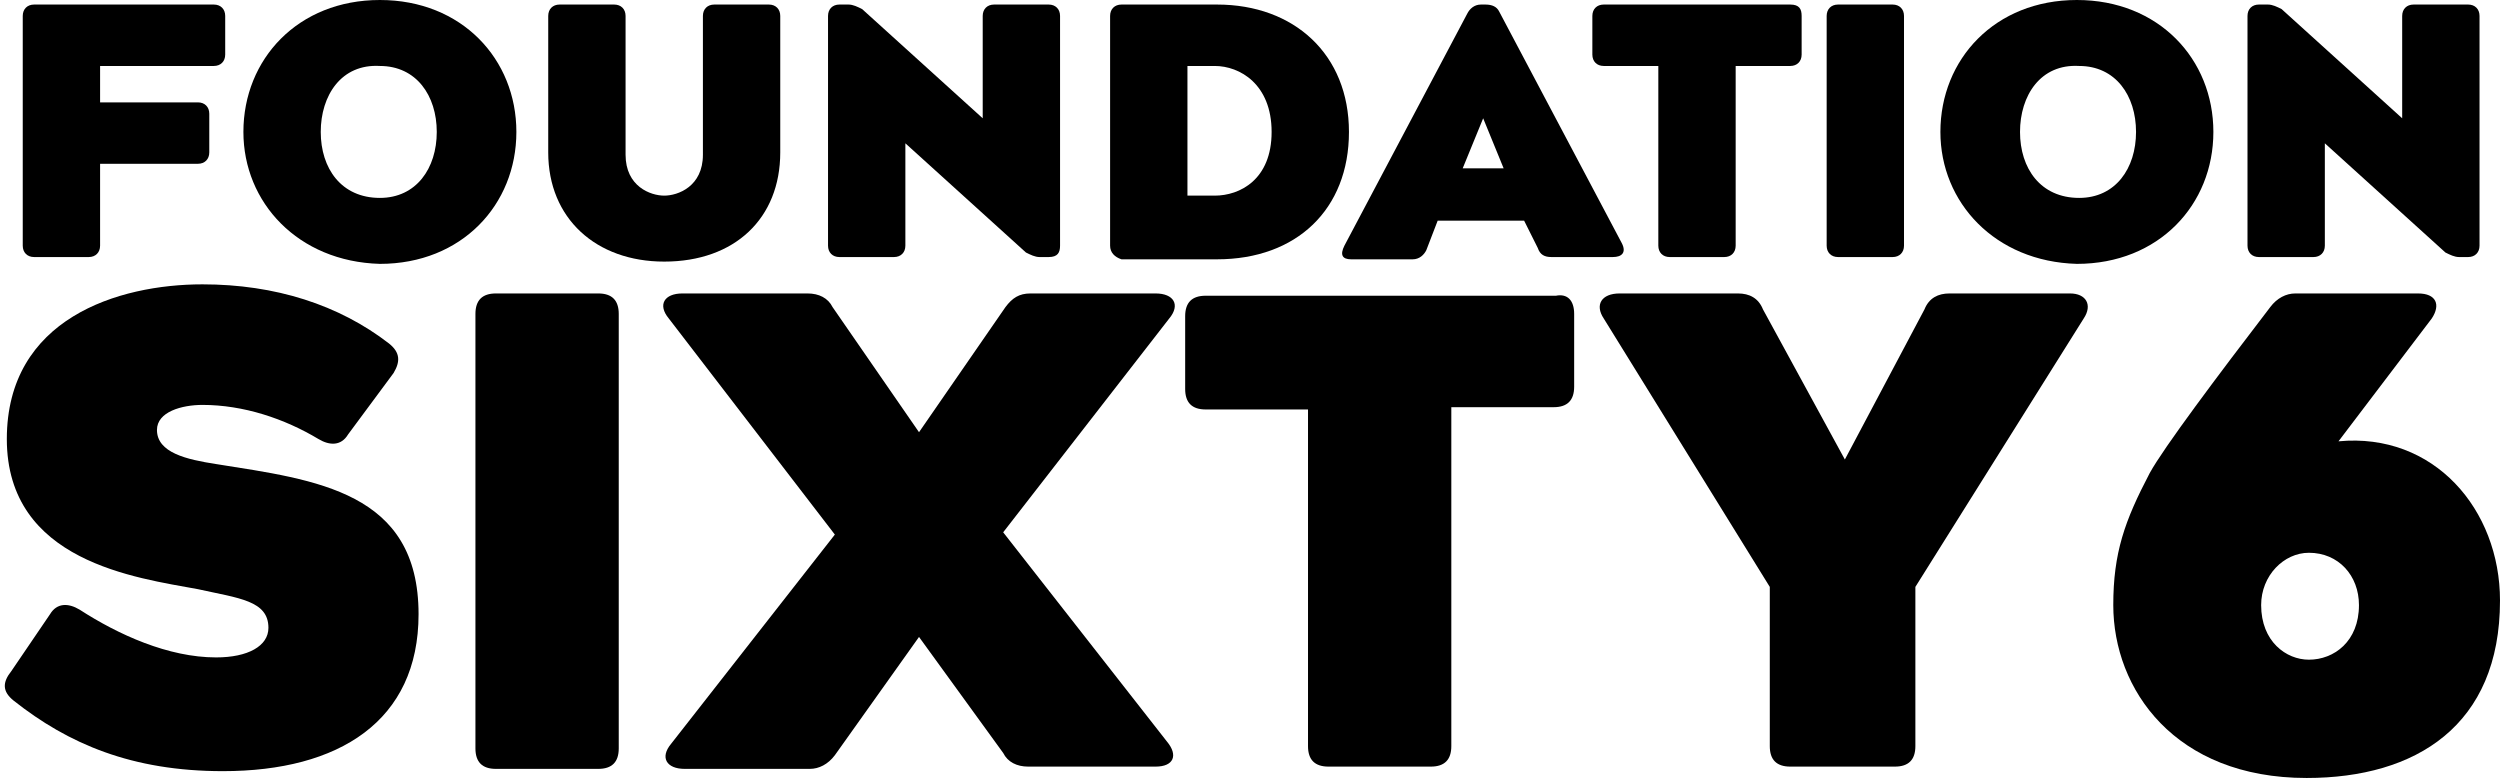<?xml version="1.0" encoding="utf-8"?>
<!-- Generator: Adobe Illustrator 27.9.1, SVG Export Plug-In . SVG Version: 6.00 Build 0)  -->
<svg version="1.1" id="Layer_1" xmlns="http://www.w3.org/2000/svg" xmlns:xlink="http://www.w3.org/1999/xlink" x="0px" y="0px"
	 viewBox="0 0 109.9 34.2" style="enable-background:new 0 0 109.9 34.2;" xml:space="preserve">
<g>
	<path d="M9.4,2.9h-5v1.6h4.3c0.3,0,0.5,0.2,0.5,0.5v1.7c0,0.3-0.2,0.5-0.5,0.5H4.4v3.6c0,0.3-0.2,0.5-0.5,0.5H1.5
		c-0.3,0-0.5-0.2-0.5-0.5V0.7c0-0.3,0.2-0.5,0.5-0.5h7.9c0.3,0,0.5,0.2,0.5,0.5v1.7C9.9,2.7,9.7,2.9,9.4,2.9z"/>
	<path d="M10.7,5.8c0-3.2,2.4-5.8,6-5.8c3.6,0,6,2.6,6,5.8c0,3.2-2.4,5.8-6,5.8C13.1,11.5,10.7,8.9,10.7,5.8z M14.1,5.8
		c0,1.6,0.9,2.9,2.6,2.9c1.6,0,2.5-1.3,2.5-2.9c0-1.6-0.9-2.9-2.5-2.9C15,2.8,14.1,4.2,14.1,5.8z"/>
	<path d="M24.1,6.7v-6c0-0.3,0.2-0.5,0.5-0.5H27c0.3,0,0.5,0.2,0.5,0.5v6.1c0,1.4,1.1,1.8,1.7,1.8c0.6,0,1.7-0.4,1.7-1.8V0.7
		c0-0.3,0.2-0.5,0.5-0.5h2.4c0.3,0,0.5,0.2,0.5,0.5v6c0,2.9-2,4.8-5.1,4.8C26.2,11.5,24.1,9.6,24.1,6.7z"/>
	<path d="M46.1,11.3h-0.4c-0.2,0-0.4-0.1-0.6-0.2l-5.3-4.8v4.5c0,0.3-0.2,0.5-0.5,0.5h-2.4c-0.3,0-0.5-0.2-0.5-0.5V0.7
		c0-0.3,0.2-0.5,0.5-0.5h0.4c0.2,0,0.4,0.1,0.6,0.2l5.3,4.8V0.7c0-0.3,0.2-0.5,0.5-0.5h2.4c0.3,0,0.5,0.2,0.5,0.5v10.1
		C46.6,11.1,46.5,11.3,46.1,11.3z"/>
	<path d="M48.8,10.8V0.7c0-0.3,0.2-0.5,0.5-0.5h4.2c3.4,0,5.8,2.2,5.8,5.6c0,3.4-2.3,5.6-5.8,5.6h-4.2C49,11.3,48.8,11.1,48.8,10.8z
		 M53.4,8.6c1.1,0,2.5-0.7,2.5-2.8c0-2.1-1.4-2.9-2.5-2.9h-1.2v5.7H53.4z"/>
	<path d="M65.9,0.5l5.4,10.2c0.2,0.4,0,0.6-0.4,0.6h-2.7c-0.3,0-0.5-0.1-0.6-0.4l-0.6-1.2h-3.8L62.7,11c-0.1,0.2-0.3,0.4-0.6,0.4
		h-2.7c-0.4,0-0.5-0.2-0.3-0.6l5.4-10.2c0.1-0.2,0.3-0.4,0.6-0.4h0.2C65.6,0.2,65.8,0.3,65.9,0.5z M66.1,7.4l-0.9-2.2l-0.9,2.2H66.1
		z"/>
	<path d="M79.2,0.7v1.7c0,0.3-0.2,0.5-0.5,0.5h-2.4v7.9c0,0.3-0.2,0.5-0.5,0.5h-2.4c-0.3,0-0.5-0.2-0.5-0.5V2.9h-2.4
		c-0.3,0-0.5-0.2-0.5-0.5V0.7c0-0.3,0.2-0.5,0.5-0.5h8.2C79.1,0.2,79.2,0.4,79.2,0.7z"/>
	<path d="M83.7,0.7v10.1c0,0.3-0.2,0.5-0.5,0.5h-2.4c-0.3,0-0.5-0.2-0.5-0.5V0.7c0-0.3,0.2-0.5,0.5-0.5h2.4
		C83.5,0.2,83.7,0.4,83.7,0.7z"/>
	<path d="M85.3,5.8c0-3.2,2.4-5.8,6-5.8c3.6,0,6,2.6,6,5.8c0,3.2-2.4,5.8-6,5.8C87.7,11.5,85.3,8.9,85.3,5.8z M88.8,5.8
		c0,1.6,0.9,2.9,2.6,2.9c1.6,0,2.5-1.3,2.5-2.9c0-1.6-0.9-2.9-2.5-2.9C89.7,2.8,88.8,4.2,88.8,5.8z"/>
	<path d="M108.5,11.3h-0.4c-0.2,0-0.4-0.1-0.6-0.2l-5.3-4.8v4.5c0,0.3-0.2,0.5-0.5,0.5h-2.4c-0.3,0-0.5-0.2-0.5-0.5V0.7
		c0-0.3,0.2-0.5,0.5-0.5h0.4c0.2,0,0.4,0.1,0.6,0.2l5.3,4.8V0.7c0-0.3,0.2-0.5,0.5-0.5h2.4c0.3,0,0.5,0.2,0.5,0.5v10.1
		C109,11.1,108.8,11.3,108.5,11.3z"/>
	<path d="M3.5,26.8c1.7,1.1,3.9,2.1,6,2.1c1.4,0,2.3-0.5,2.3-1.3c0-1.2-1.3-1.3-3.1-1.7c-2.7-0.5-8.4-1.2-8.4-6.6
		c0-5.3,4.9-6.8,8.6-6.8c3.2,0,6,0.9,8.2,2.6c0.5,0.4,0.5,0.8,0.2,1.3l-2,2.7c-0.3,0.5-0.8,0.5-1.3,0.2c-1.5-0.9-3.3-1.5-5.1-1.5
		c-0.9,0-2,0.3-2,1.1c0,1,1.3,1.3,2.6,1.5c4.4,0.7,8.9,1.2,8.9,6.6c0,4.7-3.5,6.9-8.6,6.9c-4,0-6.8-1.2-9.2-3.1
		c-0.5-0.4-0.5-0.8-0.1-1.3L2.2,27C2.5,26.5,3,26.5,3.5,26.8z"/>
	<path d="M27.2,13.8v19.1c0,0.6-0.3,0.9-0.9,0.9h-4.5c-0.6,0-0.9-0.3-0.9-0.9V13.8c0-0.6,0.3-0.9,0.9-0.9h4.5
		C26.9,12.9,27.2,13.2,27.2,13.8z"/>
	<path d="M29.5,32.7l7.2-9.2L29.4,14c-0.5-0.6-0.2-1.1,0.6-1.1h5.5c0.5,0,0.9,0.2,1.1,0.6l3.8,5.5l3.8-5.5c0.3-0.4,0.6-0.6,1.1-0.6
		h5.5c0.8,0,1.1,0.5,0.6,1.1l-7.3,9.4l7.2,9.2c0.5,0.6,0.3,1.1-0.5,1.1h-5.6c-0.5,0-0.9-0.2-1.1-0.6L40.4,28l-3.7,5.2
		c-0.3,0.4-0.7,0.6-1.1,0.6h-5.5C29.3,33.8,29,33.3,29.5,32.7z"/>
	<path d="M69.2,13.8v3.2c0,0.6-0.3,0.9-0.9,0.9h-4.5v14.9c0,0.6-0.3,0.9-0.9,0.9h-4.5c-0.6,0-0.9-0.3-0.9-0.9V18h-4.5
		c-0.6,0-0.9-0.3-0.9-0.9v-3.2c0-0.6,0.3-0.9,0.9-0.9h15.4C68.9,12.9,69.2,13.2,69.2,13.8z"/>
	<path d="M70.5,14c-0.4-0.6-0.1-1.1,0.7-1.1h5.2c0.5,0,0.9,0.2,1.1,0.7l3.6,6.6l3.5-6.6c0.2-0.5,0.6-0.7,1.1-0.7H91
		c0.7,0,1,0.5,0.6,1.1l-7.4,11.8v7c0,0.6-0.3,0.9-0.9,0.9h-4.6c-0.6,0-0.9-0.3-0.9-0.9v-7L70.5,14z"/>
	<path d="M109.9,26.4c0,5.5-3.7,7.8-8.5,7.8c-5.8,0-8.5-3.9-8.5-7.6c0-2.3,0.5-3.7,1.6-5.8c0.6-1.1,3-4.3,5.3-7.3
		c0.3-0.4,0.7-0.6,1.1-0.6h5.4c0.8,0,1,0.5,0.6,1.1l-4.1,5.4C107,19,109.9,22.4,109.9,26.4z M103.7,26.6c0-1.3-0.9-2.3-2.2-2.3
		c-1.1,0-2.1,1-2.1,2.3c0,1.6,1.1,2.4,2.1,2.4C102.6,29,103.7,28.2,103.7,26.6z"/>
</g>
</svg>
